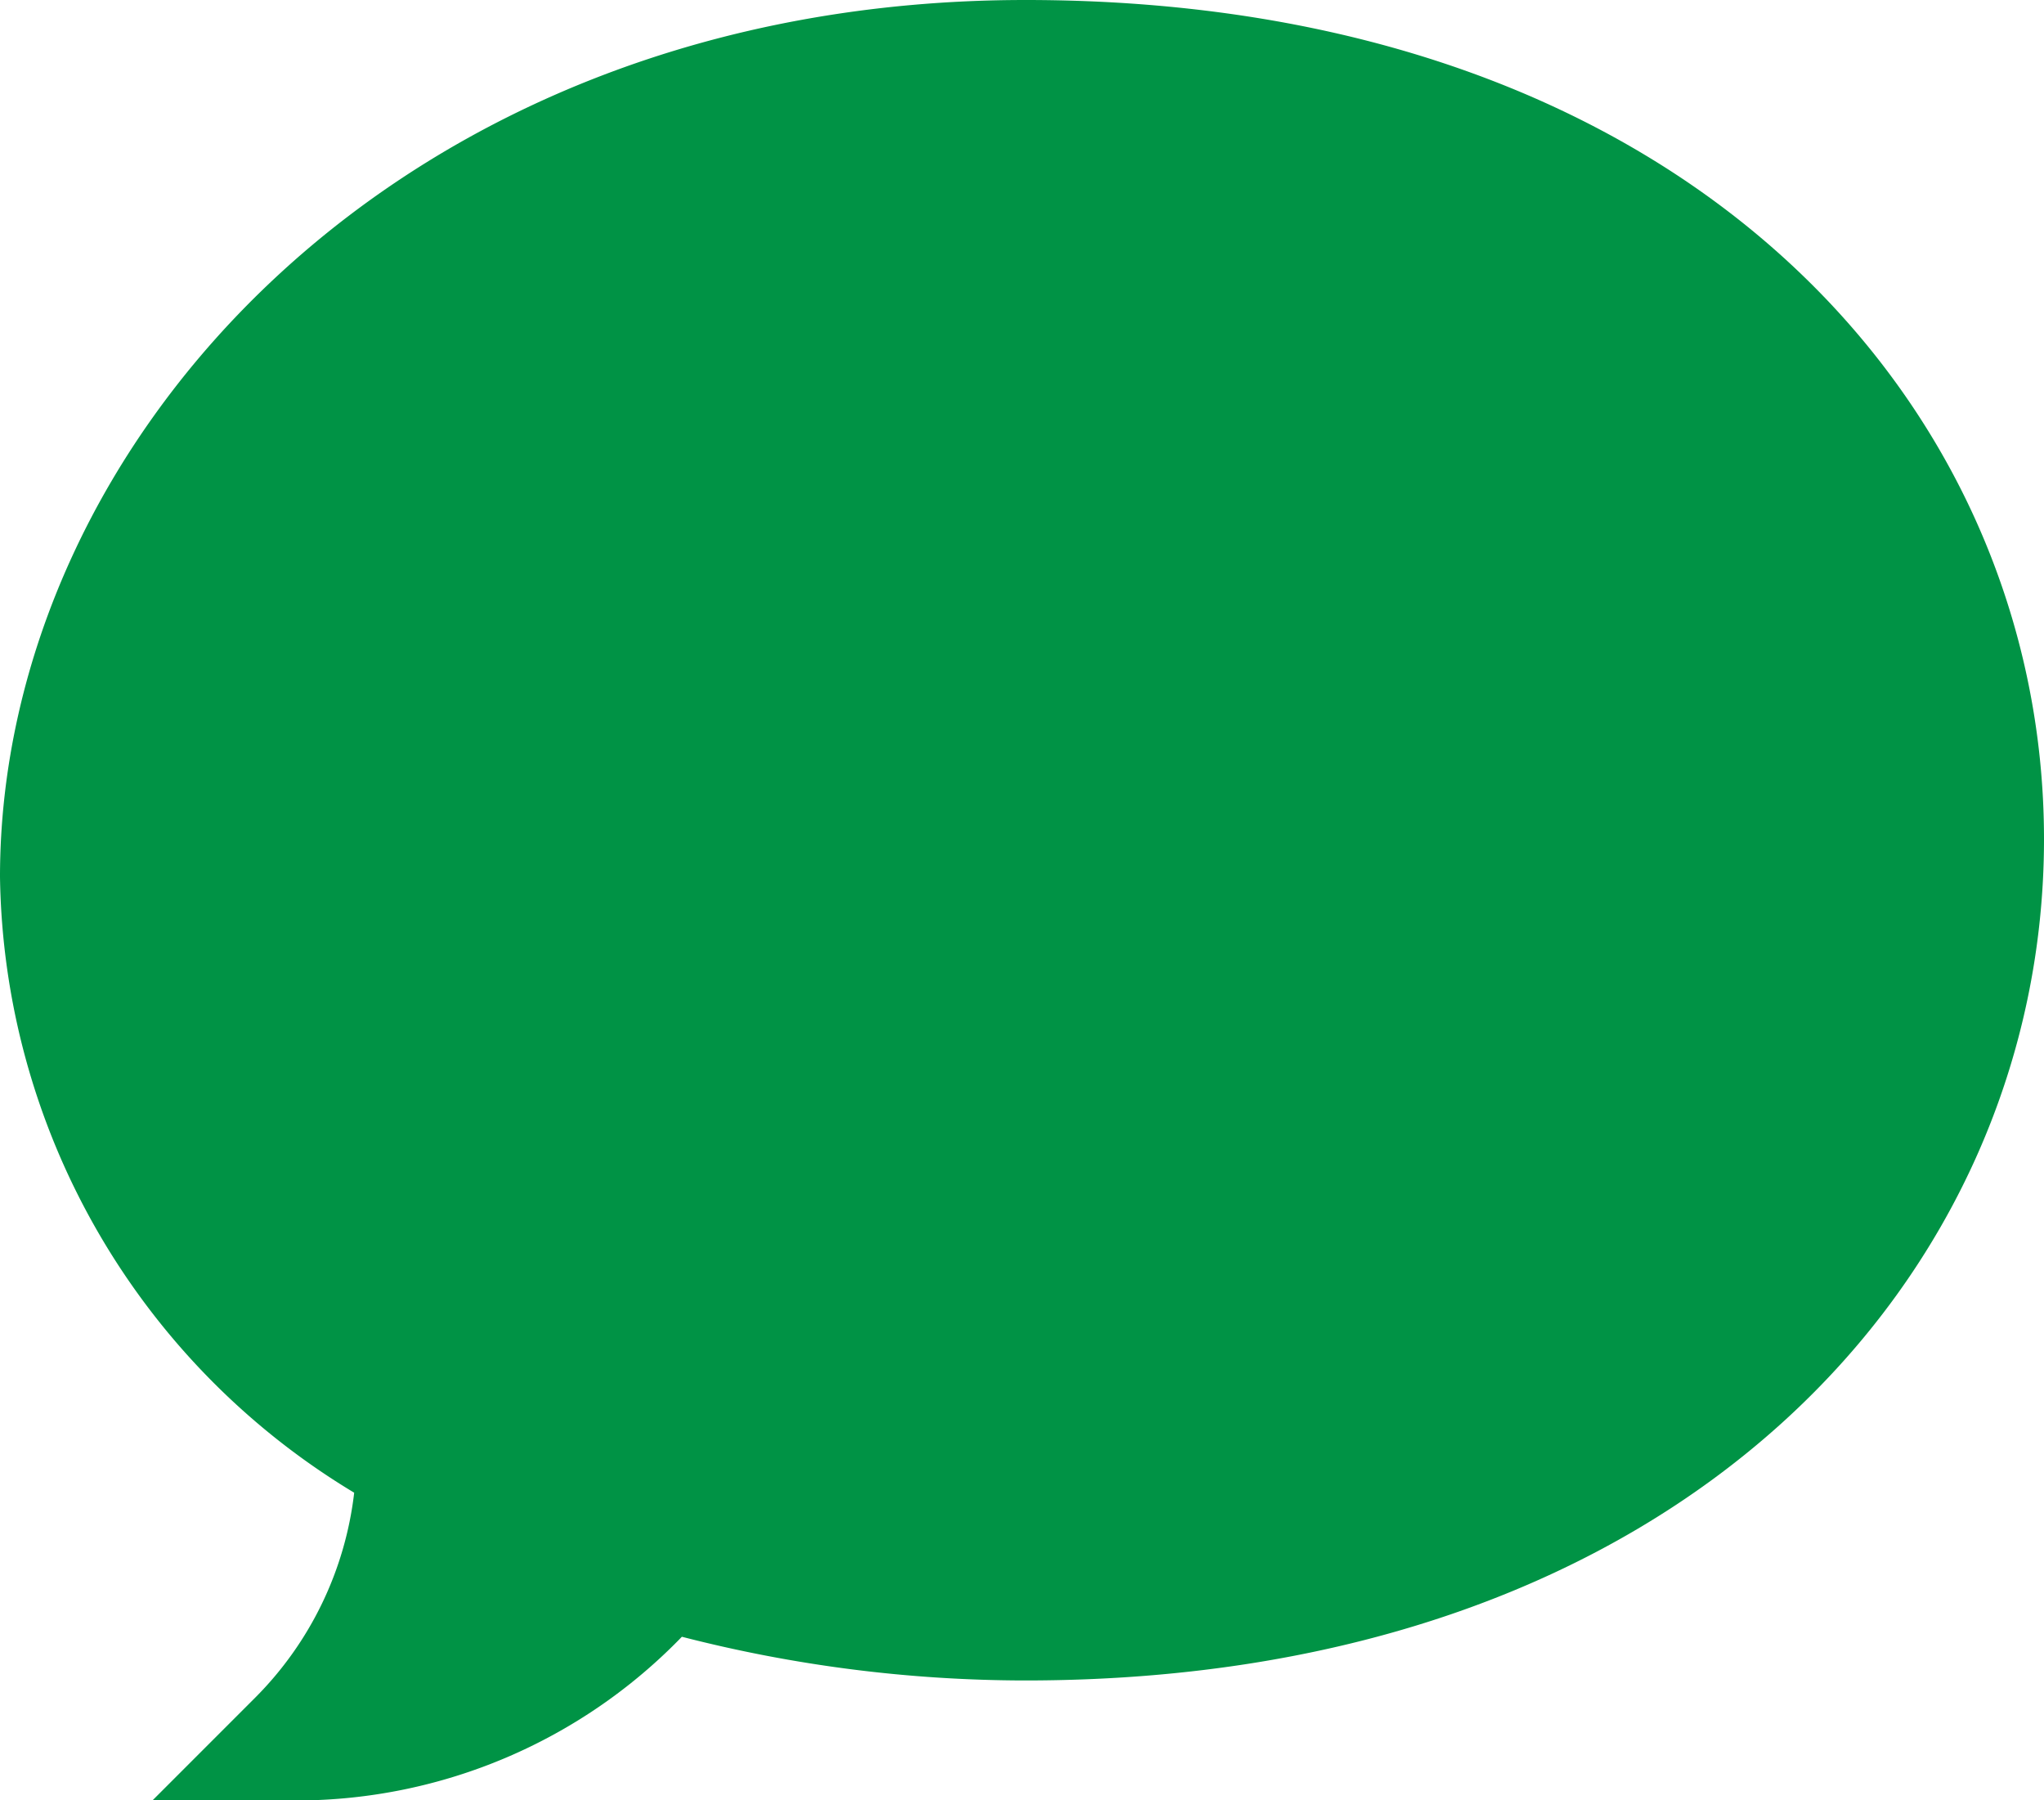 <svg height="20.594" viewBox="0 0 23.39 20.594" width="23.39" xmlns="http://www.w3.org/2000/svg"><path d="m3.406 51.142h-1.658l1.172-1.172a3.966 3.966 0 0 0 1.133-2.345 8.359 8.359 0 0 1 -4.053-7.045c0-4.98 4.573-10.032 11.735-10.032 7.587 0 11.655 4.653 11.655 9.6 0 4.976-4.111 9.625-11.655 9.625a15.809 15.809 0 0 1 -3.932-.5 6.142 6.142 0 0 1 -4.4 1.873z" fill="#009345" transform="translate(0 -30.548)"/></svg>